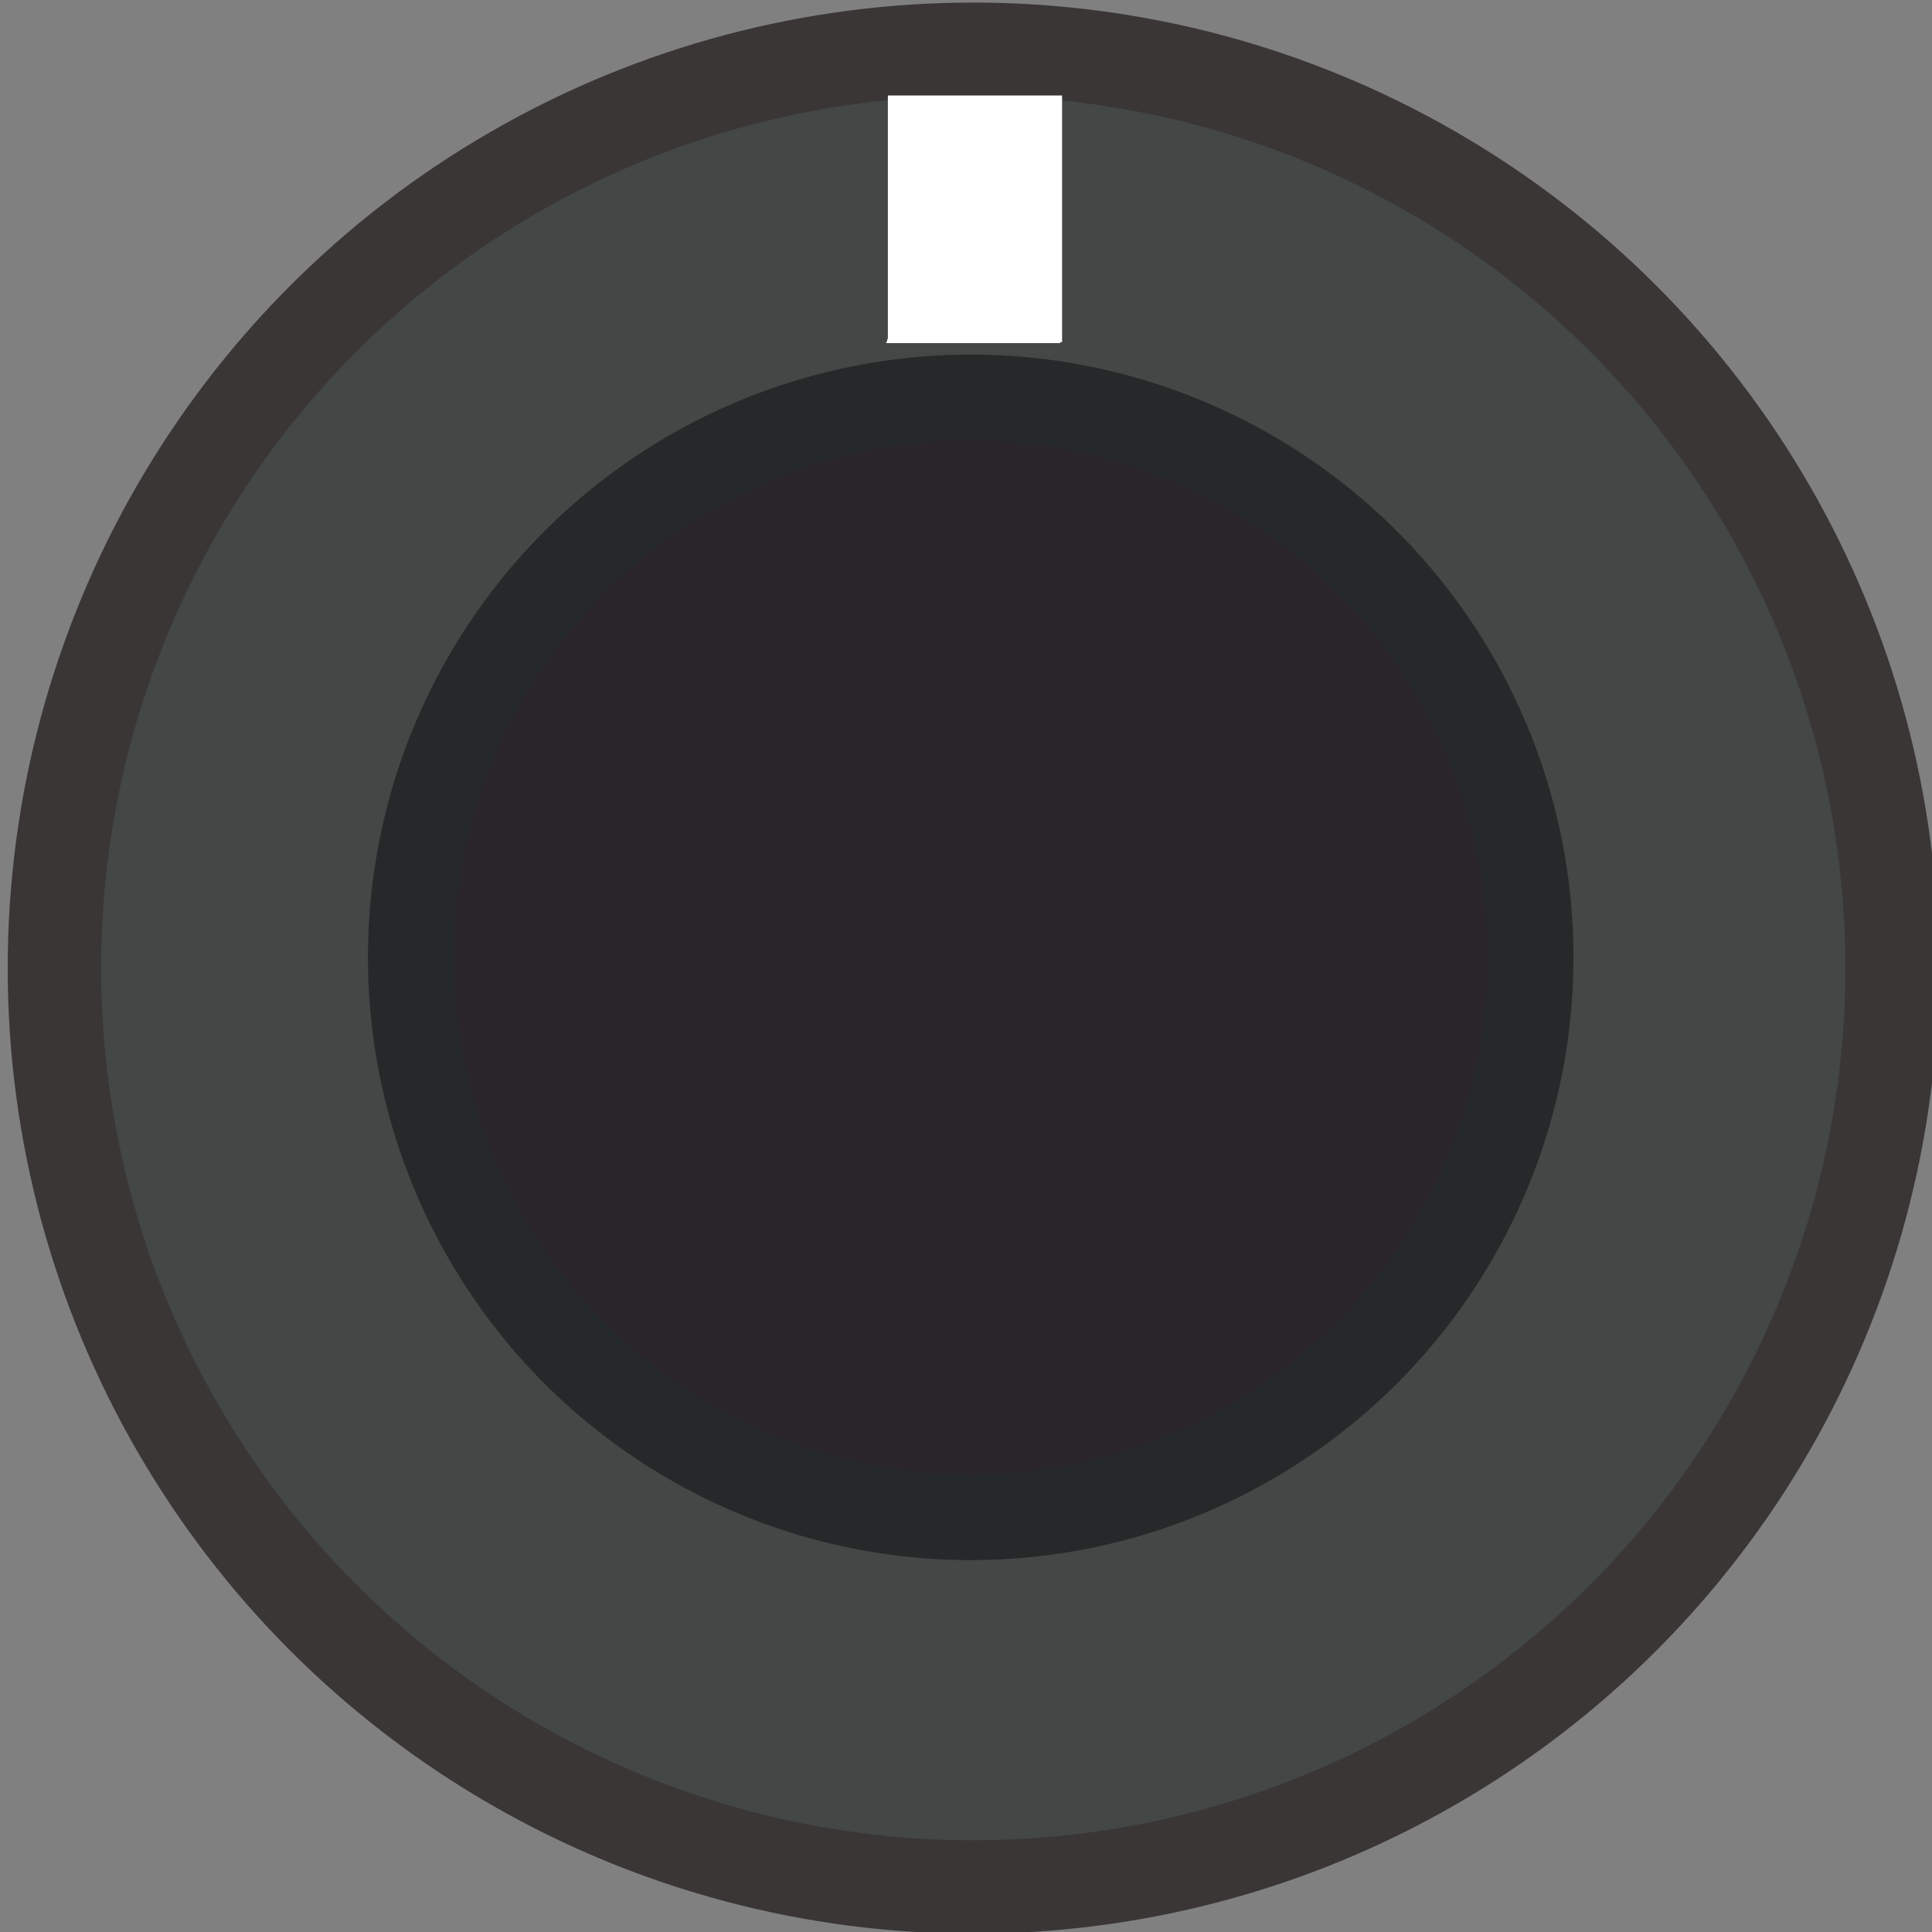 <?xml version="1.0" encoding="UTF-8" standalone="no"?>
<!-- Created with Inkscape (http://www.inkscape.org/) -->

<svg
   xmlns:dc="http://purl.org/dc/elements/1.1/"
   xmlns:cc="http://creativecommons.org/ns#"
   xmlns:rdf="http://www.w3.org/1999/02/22-rdf-syntax-ns#"
   xmlns:svg="http://www.w3.org/2000/svg"
   xmlns="http://www.w3.org/2000/svg"
   xmlns:sodipodi="http://sodipodi.sourceforge.net/DTD/sodipodi-0.dtd"
   xmlns:inkscape="http://www.inkscape.org/namespaces/inkscape"
   width="40"
   height="40"
   viewBox="0 0 11.289 11.289"
   version="1.1"
   id="svg16908"
   inkscape:version="0.91 r13725"
   sodipodi:docname="mediumKnob.svg">
  <rect x="0" y="0" width="11.289" height="11.289" fill="#808080" stroke="none"/>
  <defs
     id="defs16902">
    <clipPath
       clipPathUnits="userSpaceOnUse"
       id="clipPath6367">
      <path
         d="m 0,3193 2089,0 L 2089,0 0,0 Z"
         id="path6365"
         inkscape:connector-curvature="0" />
    </clipPath>
    <pattern
       y="0"
       x="0"
       height="6"
       width="6"
       patternUnits="userSpaceOnUse"
       id="EMFhbasepattern" />
  </defs>
  <sodipodi:namedview
     id="base"
     pagecolor="#ffffff"
     bordercolor="#666666"
     borderopacity="1.0"
     inkscape:pageopacity="0.0"
     inkscape:pageshadow="2"
     inkscape:zoom="4"
     inkscape:cx="4.1345086"
     inkscape:cy="-2.112398"
     inkscape:document-units="mm"
     inkscape:current-layer="layer1"
     showgrid="false"
     fit-margin-top="0"
     fit-margin-left="0"
     fit-margin-right="0"
     fit-margin-bottom="0"
     inkscape:window-width="1280"
     inkscape:window-height="882"
     inkscape:window-x="0"
     inkscape:window-y="18"
     inkscape:window-maximized="0"
     units="px" />
  <g
     inkscape:label="Layer 1"
     inkscape:groupmode="layer"
     id="layer1"
     transform="translate(-231.554,-119.611)">
    <circle
       style="opacity:1;fill:#434745;fill-opacity:1;fill-rule:nonzero;stroke:none;stroke-width:6;stroke-miterlimit:4;stroke-dasharray:none;stroke-dashoffset:0;stroke-opacity:1"
       id="path6447"
       cx="237.276"
       cy="125.287"
       r="5.272" />
    <circle
       r="3.272"
       cy="125.205"
       cx="237.226"
       id="circle4140"
       style="opacity:1;fill:#292529;fill-opacity:1;fill-rule:nonzero;stroke:#25292a;stroke-width:0.5;stroke-miterlimit:4;stroke-dasharray:none;stroke-dashoffset:0;stroke-opacity:1" />
    <circle
       style="opacity:1;fill:none;fill-opacity:1;fill-rule:nonzero;stroke:#3a3636;stroke-width:0.546;stroke-miterlimit:4;stroke-dasharray:none;stroke-dashoffset:0;stroke-opacity:1"
       id="path6445"
       cx="237.241"
       cy="125.268"
       r="5.369" />
    <path
       style="fill:#ffffff;fill-opacity:1;fill-rule:evenodd;stroke:none;stroke-width:0.282px;stroke-linecap:butt;stroke-linejoin:miter;stroke-opacity:1"
       d="m 237.237,120.196 -0.505,1.42 1.018,0 -0.503,-1.39 z"
       id="path4164"
       inkscape:connector-curvature="0"
       sodipodi:nodetypes="ccccc" />
    <rect
       style="opacity:1;fill:#ffffff;fill-opacity:1;fill-rule:nonzero;stroke:#ffffff;stroke-width:1;stroke-miterlimit:4;stroke-dasharray:none;stroke-dashoffset:0;stroke-opacity:1"
       id="rect4140"
       width="0.018"
       height="0.441"
       x="237.242"
       y="120.669" />
  </g>
</svg>
